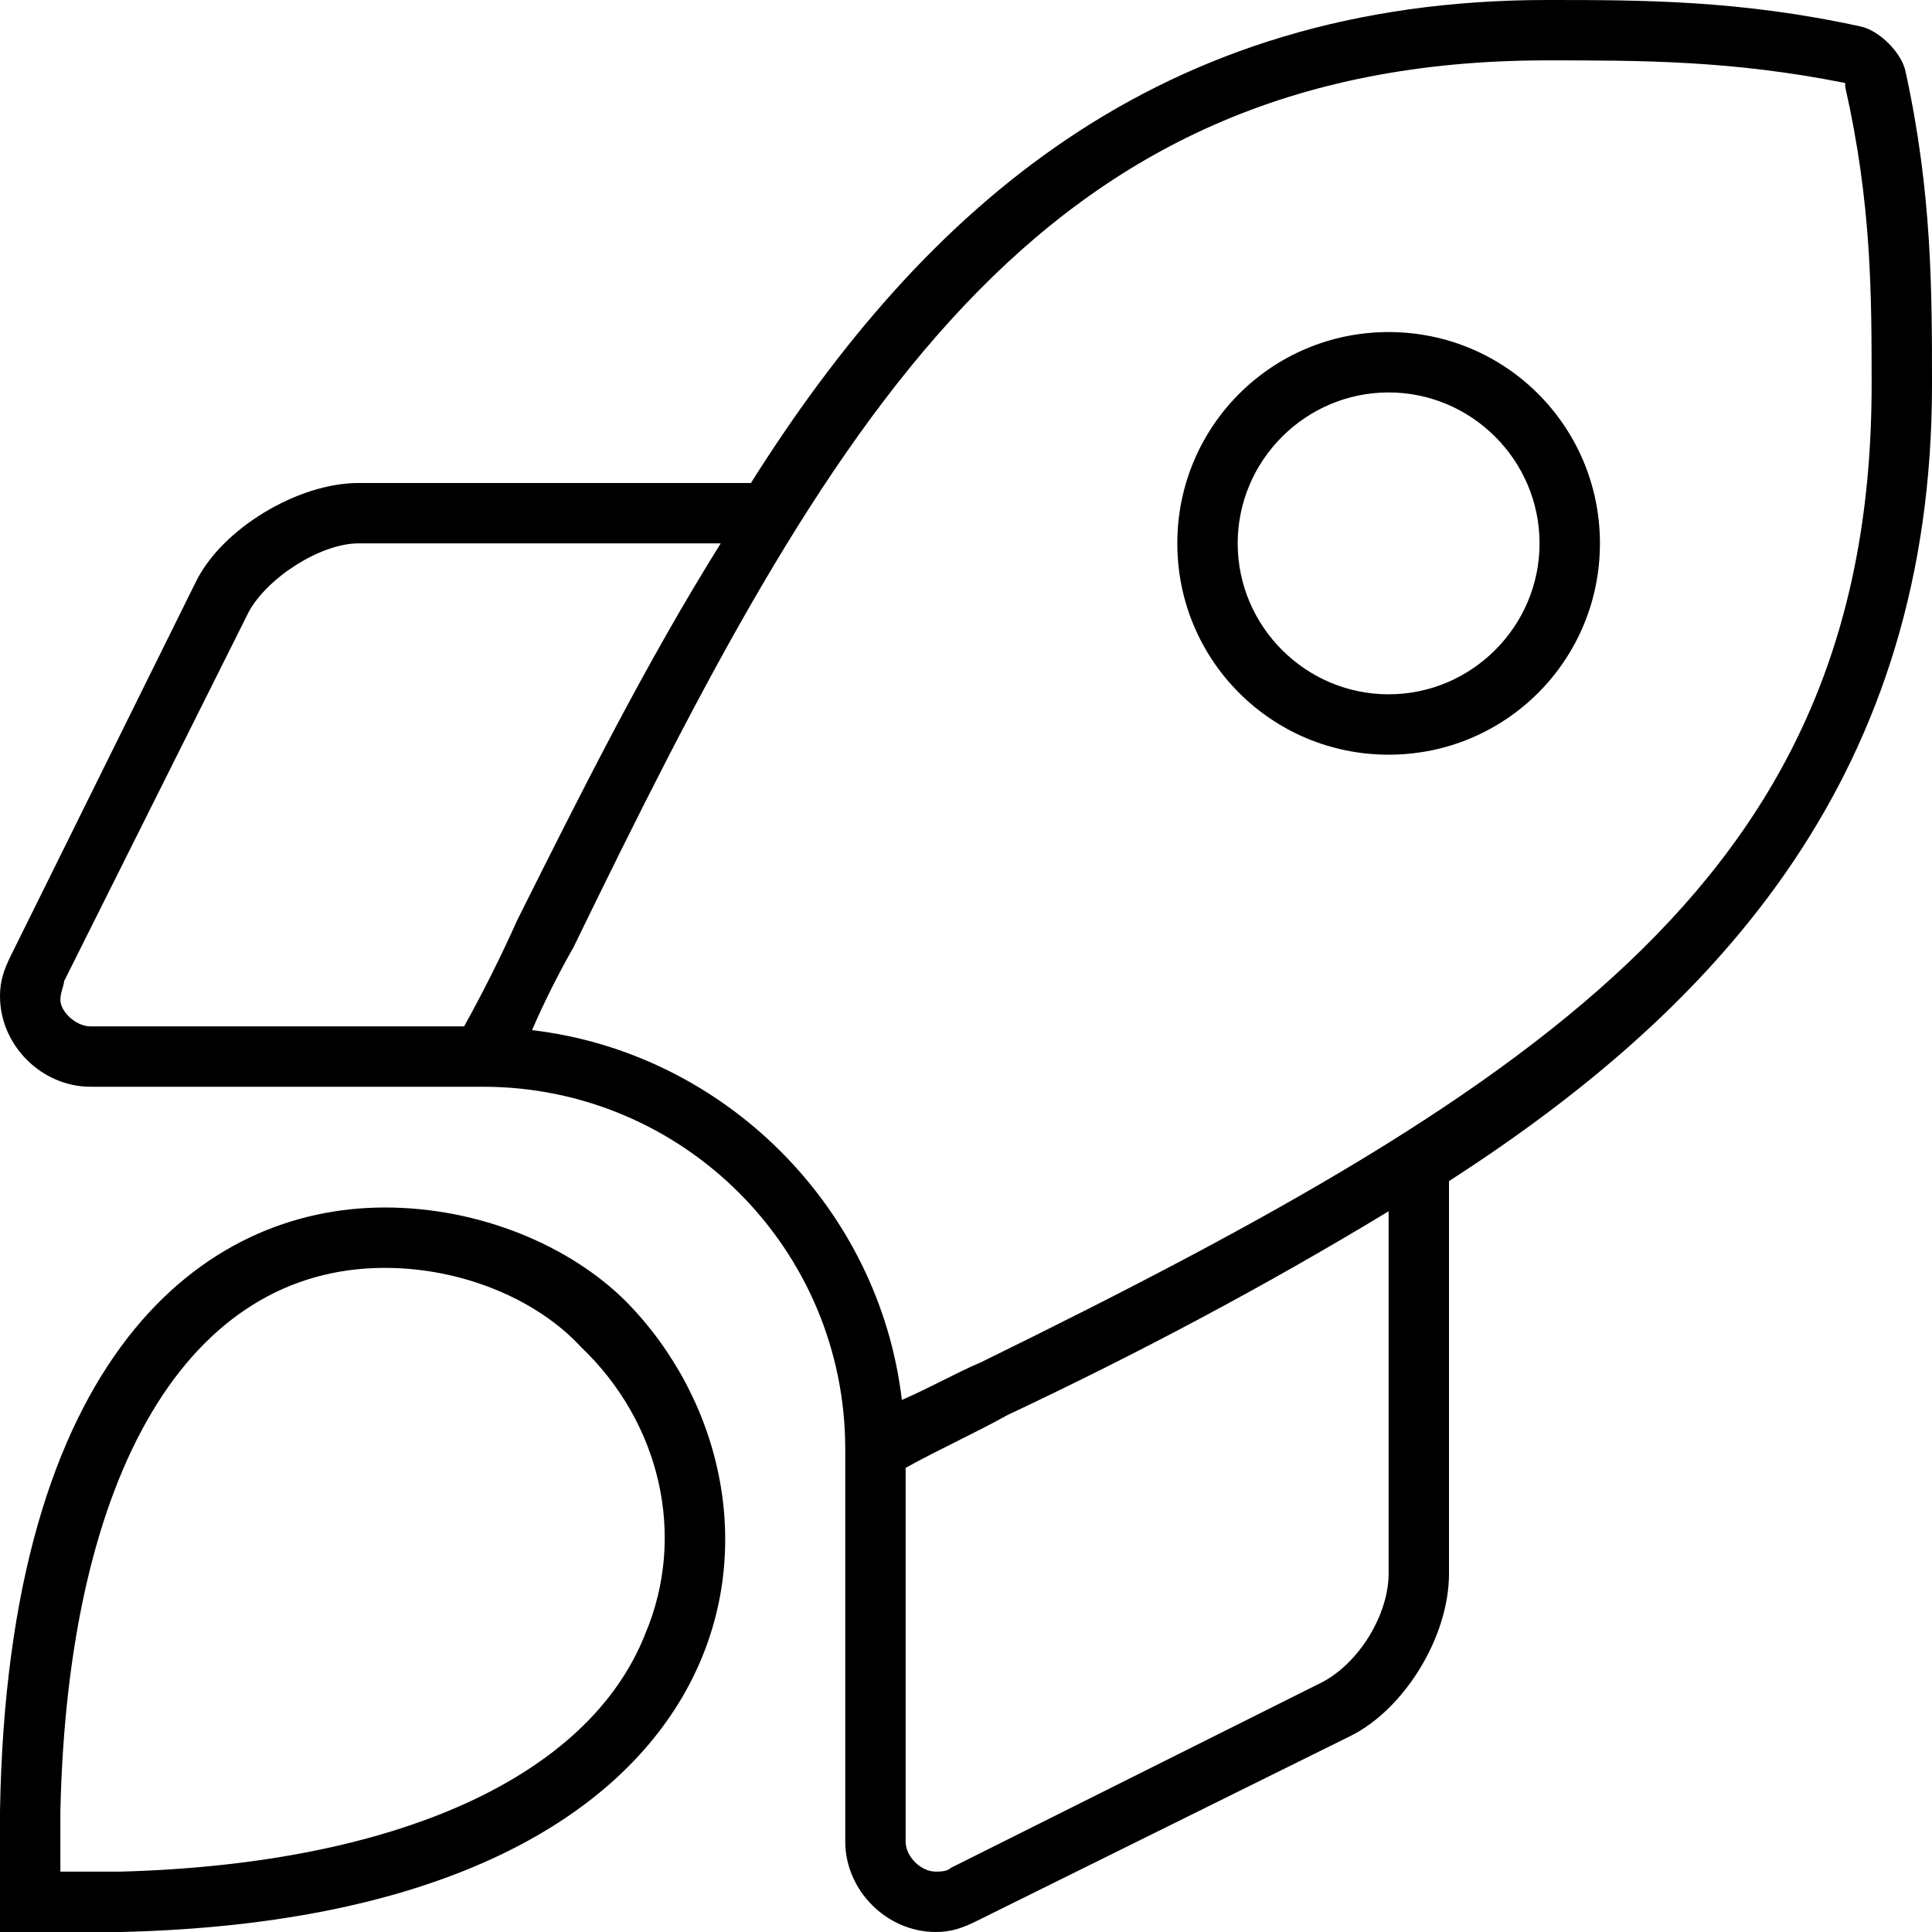 <svg xmlns="http://www.w3.org/2000/svg" viewBox="0 0 512 512"><!-- Font Awesome Pro 6.0.0-alpha1 by @fontawesome - https://fontawesome.com License - https://fontawesome.com/license (Commercial License) --><path d="M102 320C54 320 2 359 0 480H0V512H32V512C204 508 217 397 166 345C151 330 127 320 102 320ZM171 433C156 471 105 494 32 496L25 496H16V488L16 480C18 390 50 336 102 336C122 336 142 344 154 357C175 377 182 407 171 433ZM505 19C504 14 498 8 493 7C461 0 435 0 410 0C307 0 245 55 199 128H95C79 128 59 140 52 154L3 253C1 257 0 260 0 264C0 277 11 288 24 288H128C181 288 224 331 224 384V488C224 501 235 512 248 512C252 512 255 511 259 509L358 460C372 453 384 434 384 417V313C457 266 512 204 512 102C512 77 512 51 505 19ZM123 272H24C20 272 16 268 16 265C16 263 17 261 17 260L66 162C71 153 85 144 95 144H191C171 176 154 210 137 244C133 253 128 263 123 272ZM368 417C368 428 360 441 350 446L252 495C251 496 249 496 248 496C244 496 240 492 240 488V389C249 384 258 380 267 375C301 359 335 341 368 321V417ZM260 361C253 364 246 368 239 371C233 320 192 279 141 273C144 266 148 258 152 251C220 111 274 16 410 16C435 16 459 16 489 22C489 22 489 23 489 23C489 23 489 23 489 23C496 54 496 78 496 102C496 230 413 286 260 361ZM368 88C337 88 312 113 312 144C312 175 337 200 368 200C399 200 424 175 424 144C424 113 399 88 368 88ZM368 184C346 184 328 166 328 144S346 104 368 104S408 122 408 144S390 184 368 184Z"/></svg>